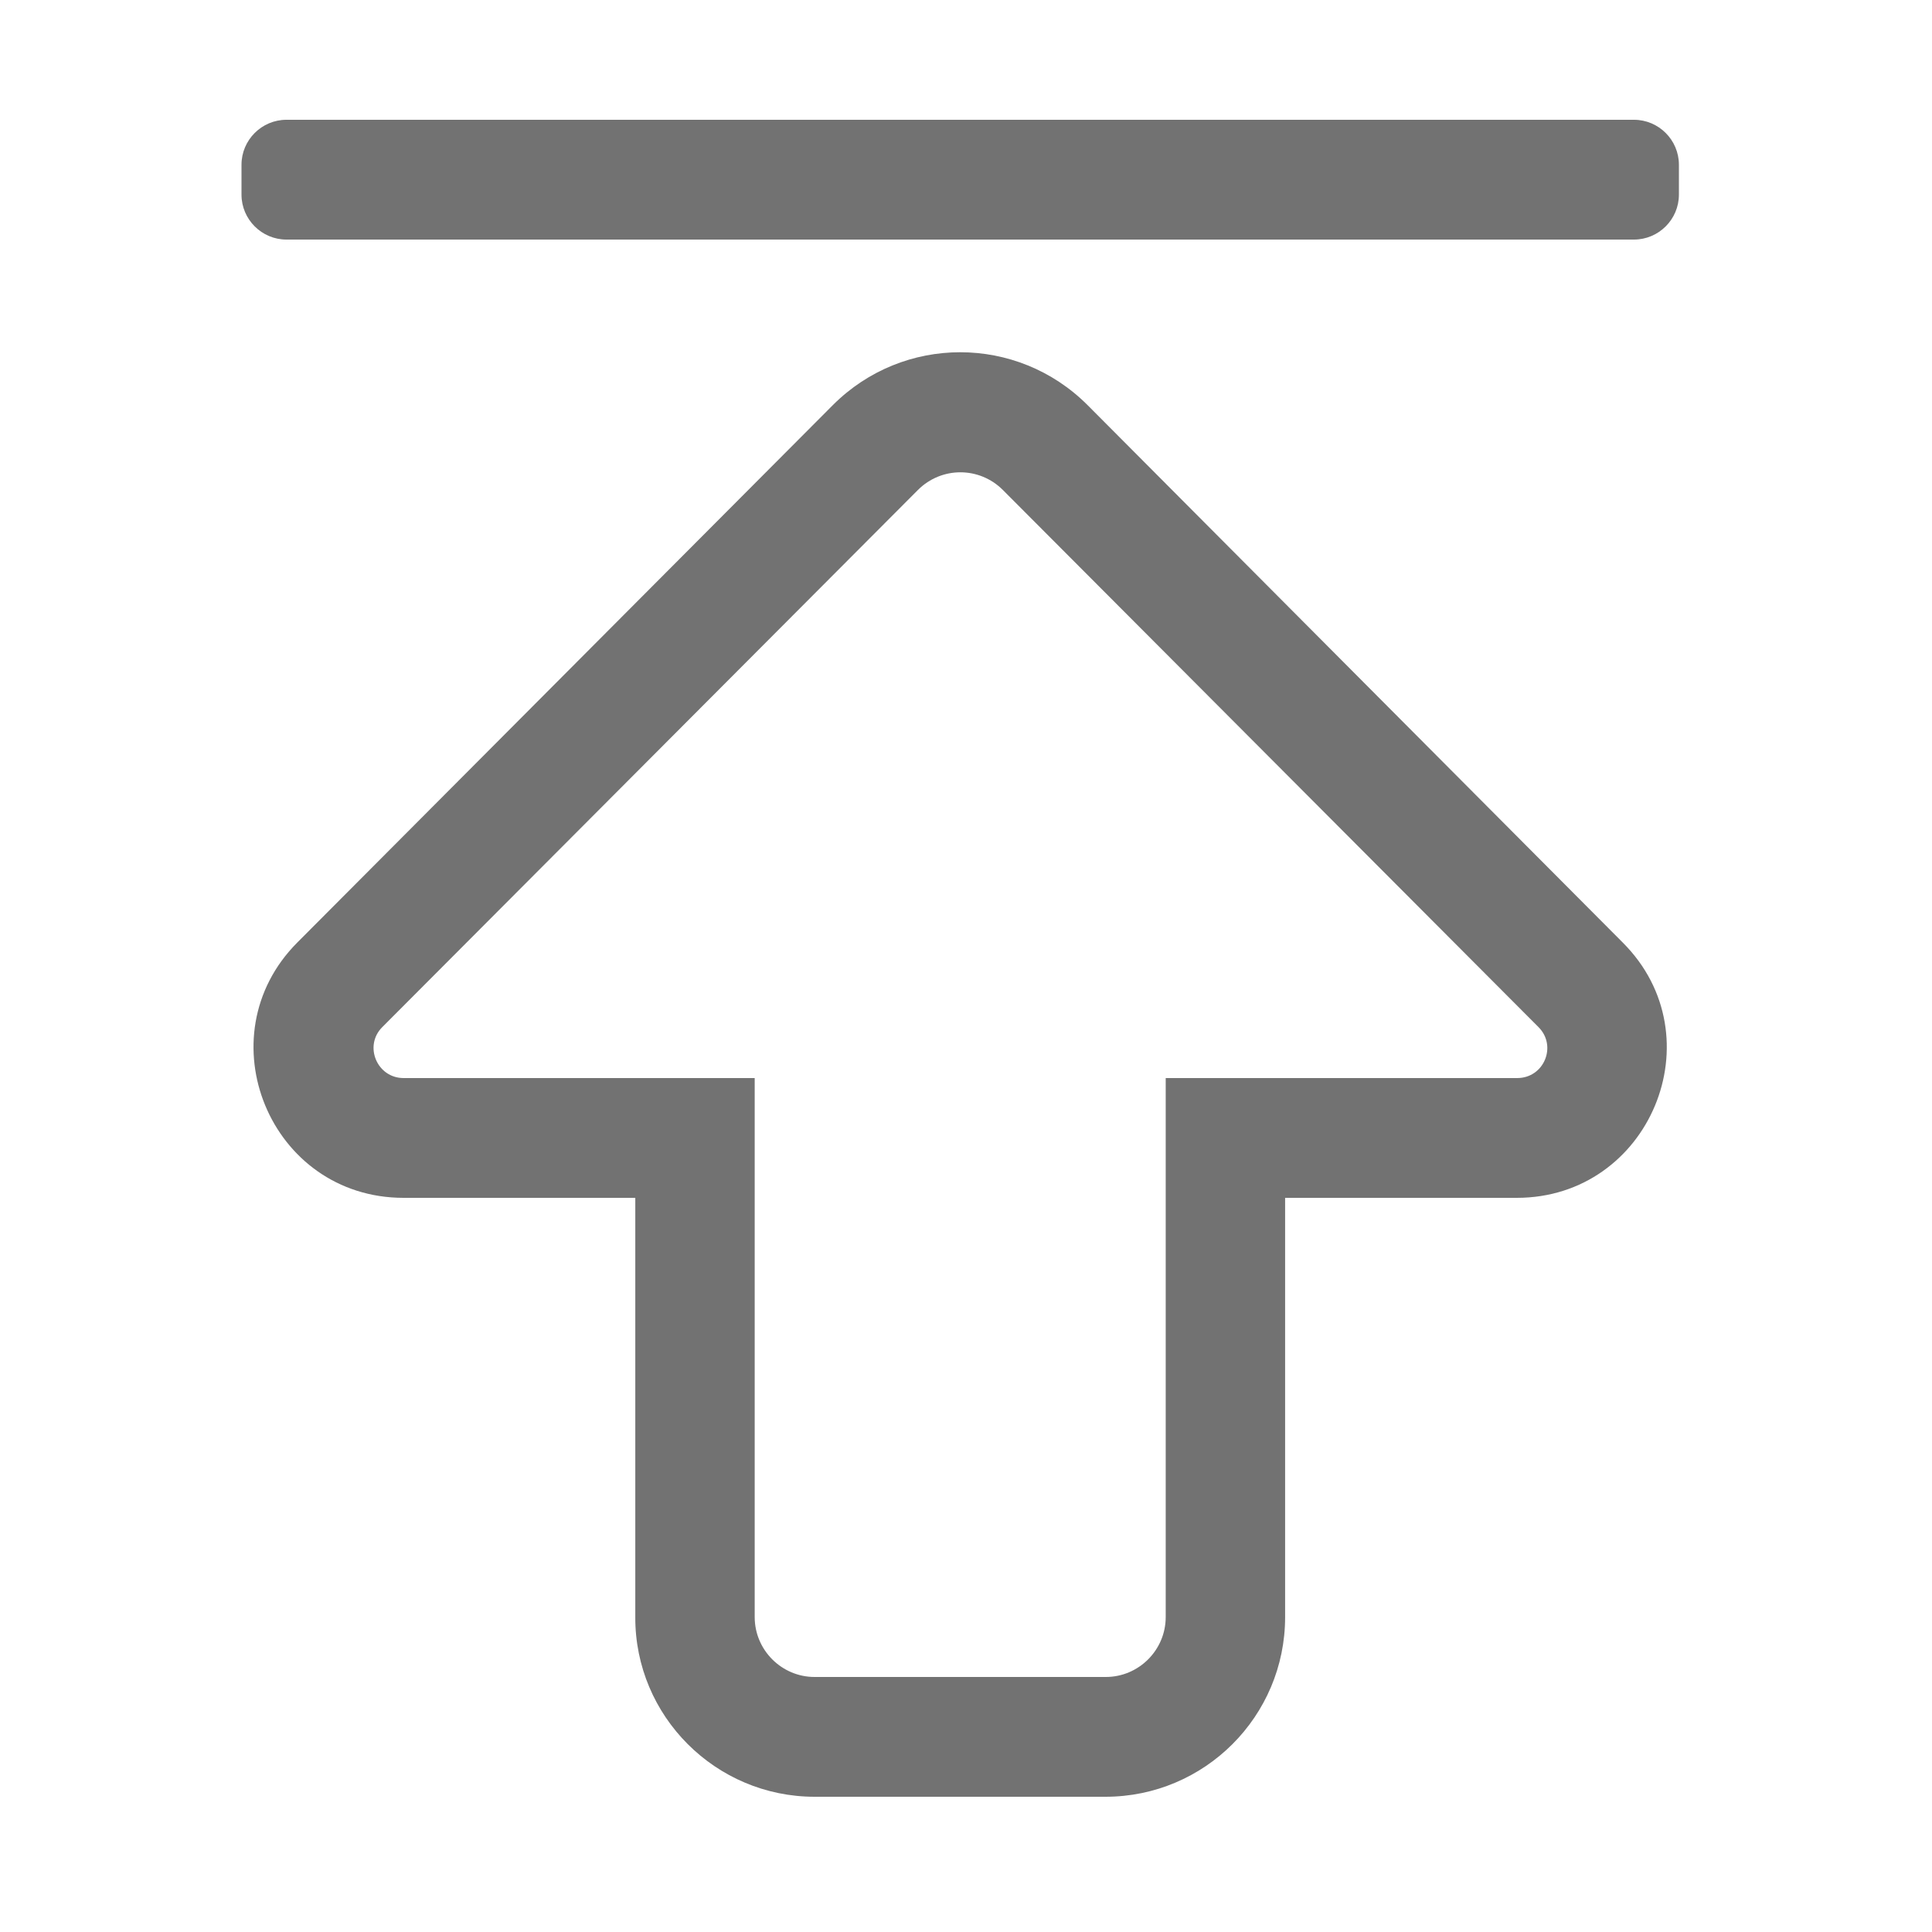 ﻿<?xml version='1.0' encoding='UTF-8'?>
<svg viewBox="-4 0 32 32" xmlns="http://www.w3.org/2000/svg">
  <g transform="matrix(0.062, 0, 0, 0.062, 0, 0)">
    <path d="M153.1, 448C144.3, 448 137.1, 440.8 137.1, 432L137.1, 288L43.3, 288C36.2, 288 32.6, 279.4 37.6, 274.4L180.7, 130.9C187, 124.6 197.1, 124.6 203.4, 130.9L346.5, 274.4C351.5, 279.4 348, 288 340.8, 288L246.9, 288L246.9, 432C246.9, 440.8 239.7, 448 230.9, 448L153.1, 448M153.1, 480L230.8, 480C257.3, 480 278.8, 458.5 278.8, 432L278.8, 320L340.7, 320C376.2, 320 394.2, 277 369, 251.8L226, 108.2C207.2, 89.4 176.8, 89.4 158, 108.2L14.9, 251.8C-10.1, 276.9 7.6, 320 43.3, 320L105.2, 320L105.2, 432C105.1, 458.5 126.7, 480 153.1, 480zM0, 44L0, 52C0, 58.6 5.4, 64 12, 64L372, 64C378.6, 64 384, 58.6 384, 52L384, 44C384, 37.4 378.6, 32 372, 32L12, 32C5.4, 32 0, 37.4 0, 44z" fill="#727272" fill-opacity="1" class="Black" />
  </g>
</svg>